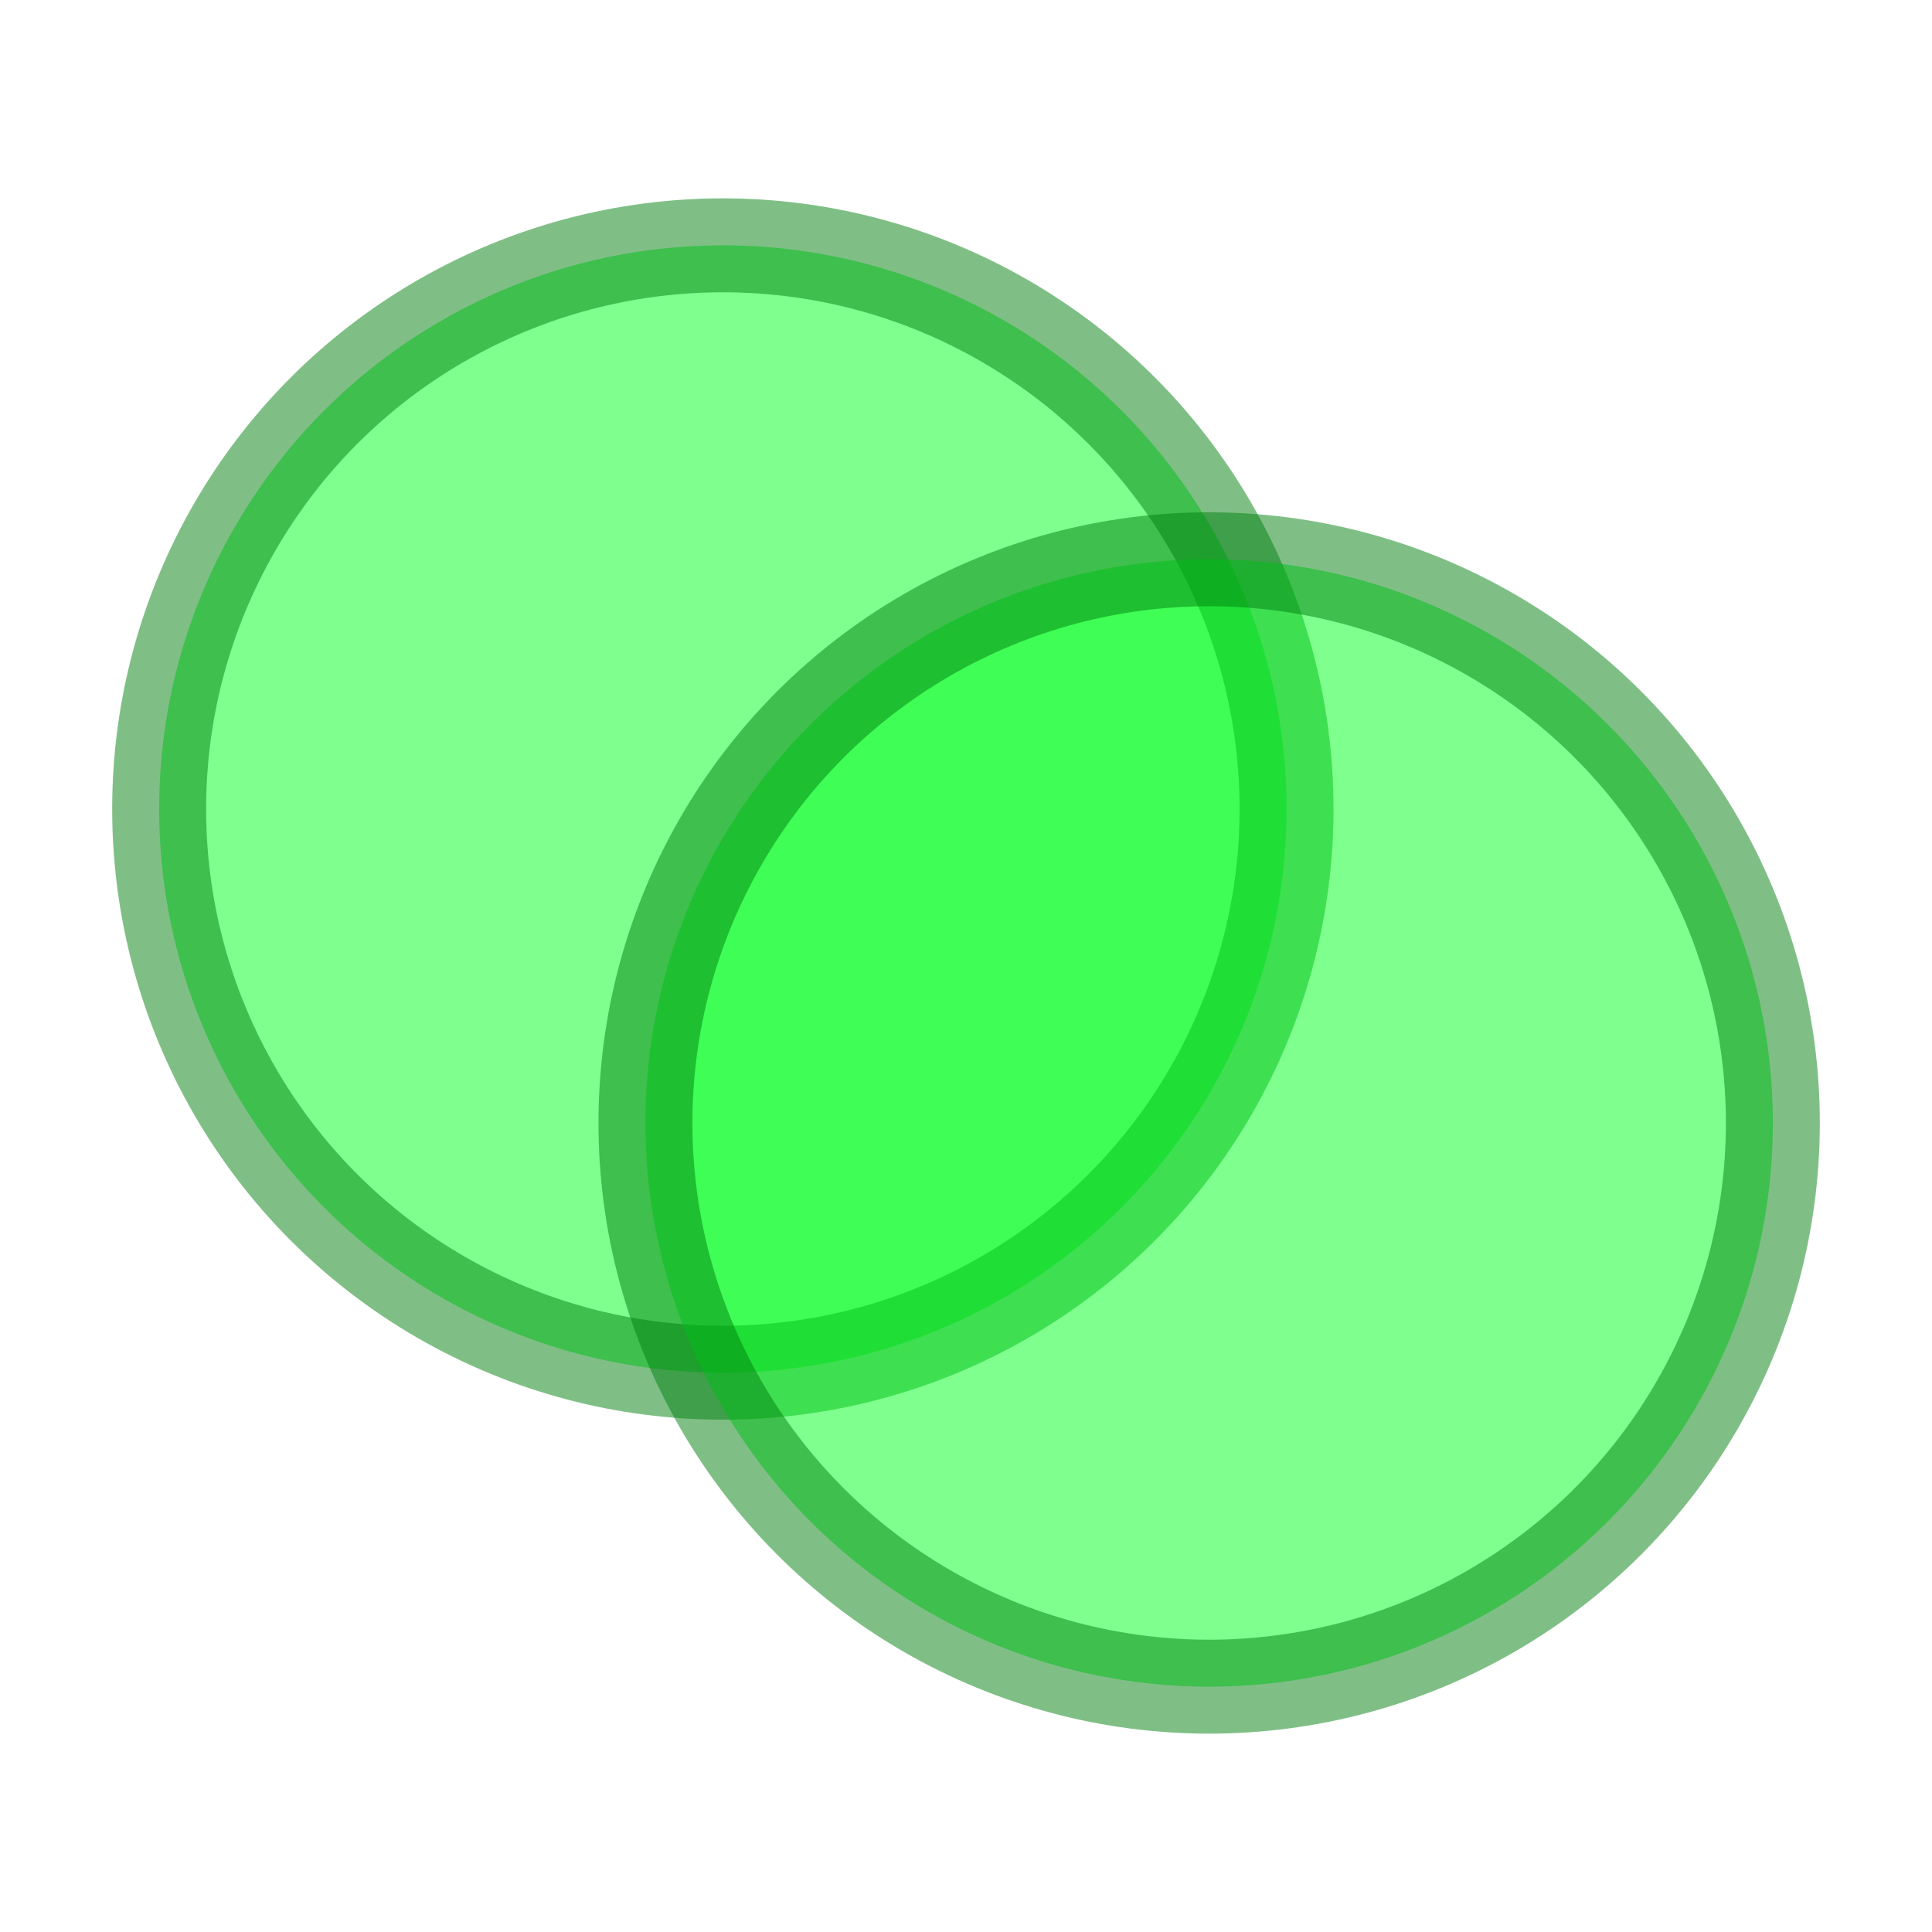 <svg width="48" height="48" enable-background="new" version="1.1" viewBox="0 0 48 48" xmlns="http://www.w3.org/2000/svg">
  <g transform="translate(0 -1030.4)">
    <circle cx="17.959" cy="1050.5" r="14.005" style="fill:#00ff1e;opacity:.5;stroke-linecap:round;stroke-linejoin:round;stroke-width:2.334;stroke:#00800f"/>
    <circle cx="30.041" cy="1058.3" r="14.005" style="fill:#00ff1e;opacity:.5;stroke-linecap:round;stroke-linejoin:round;stroke-width:2.334;stroke:#00800f"/>
  </g>
</svg>
